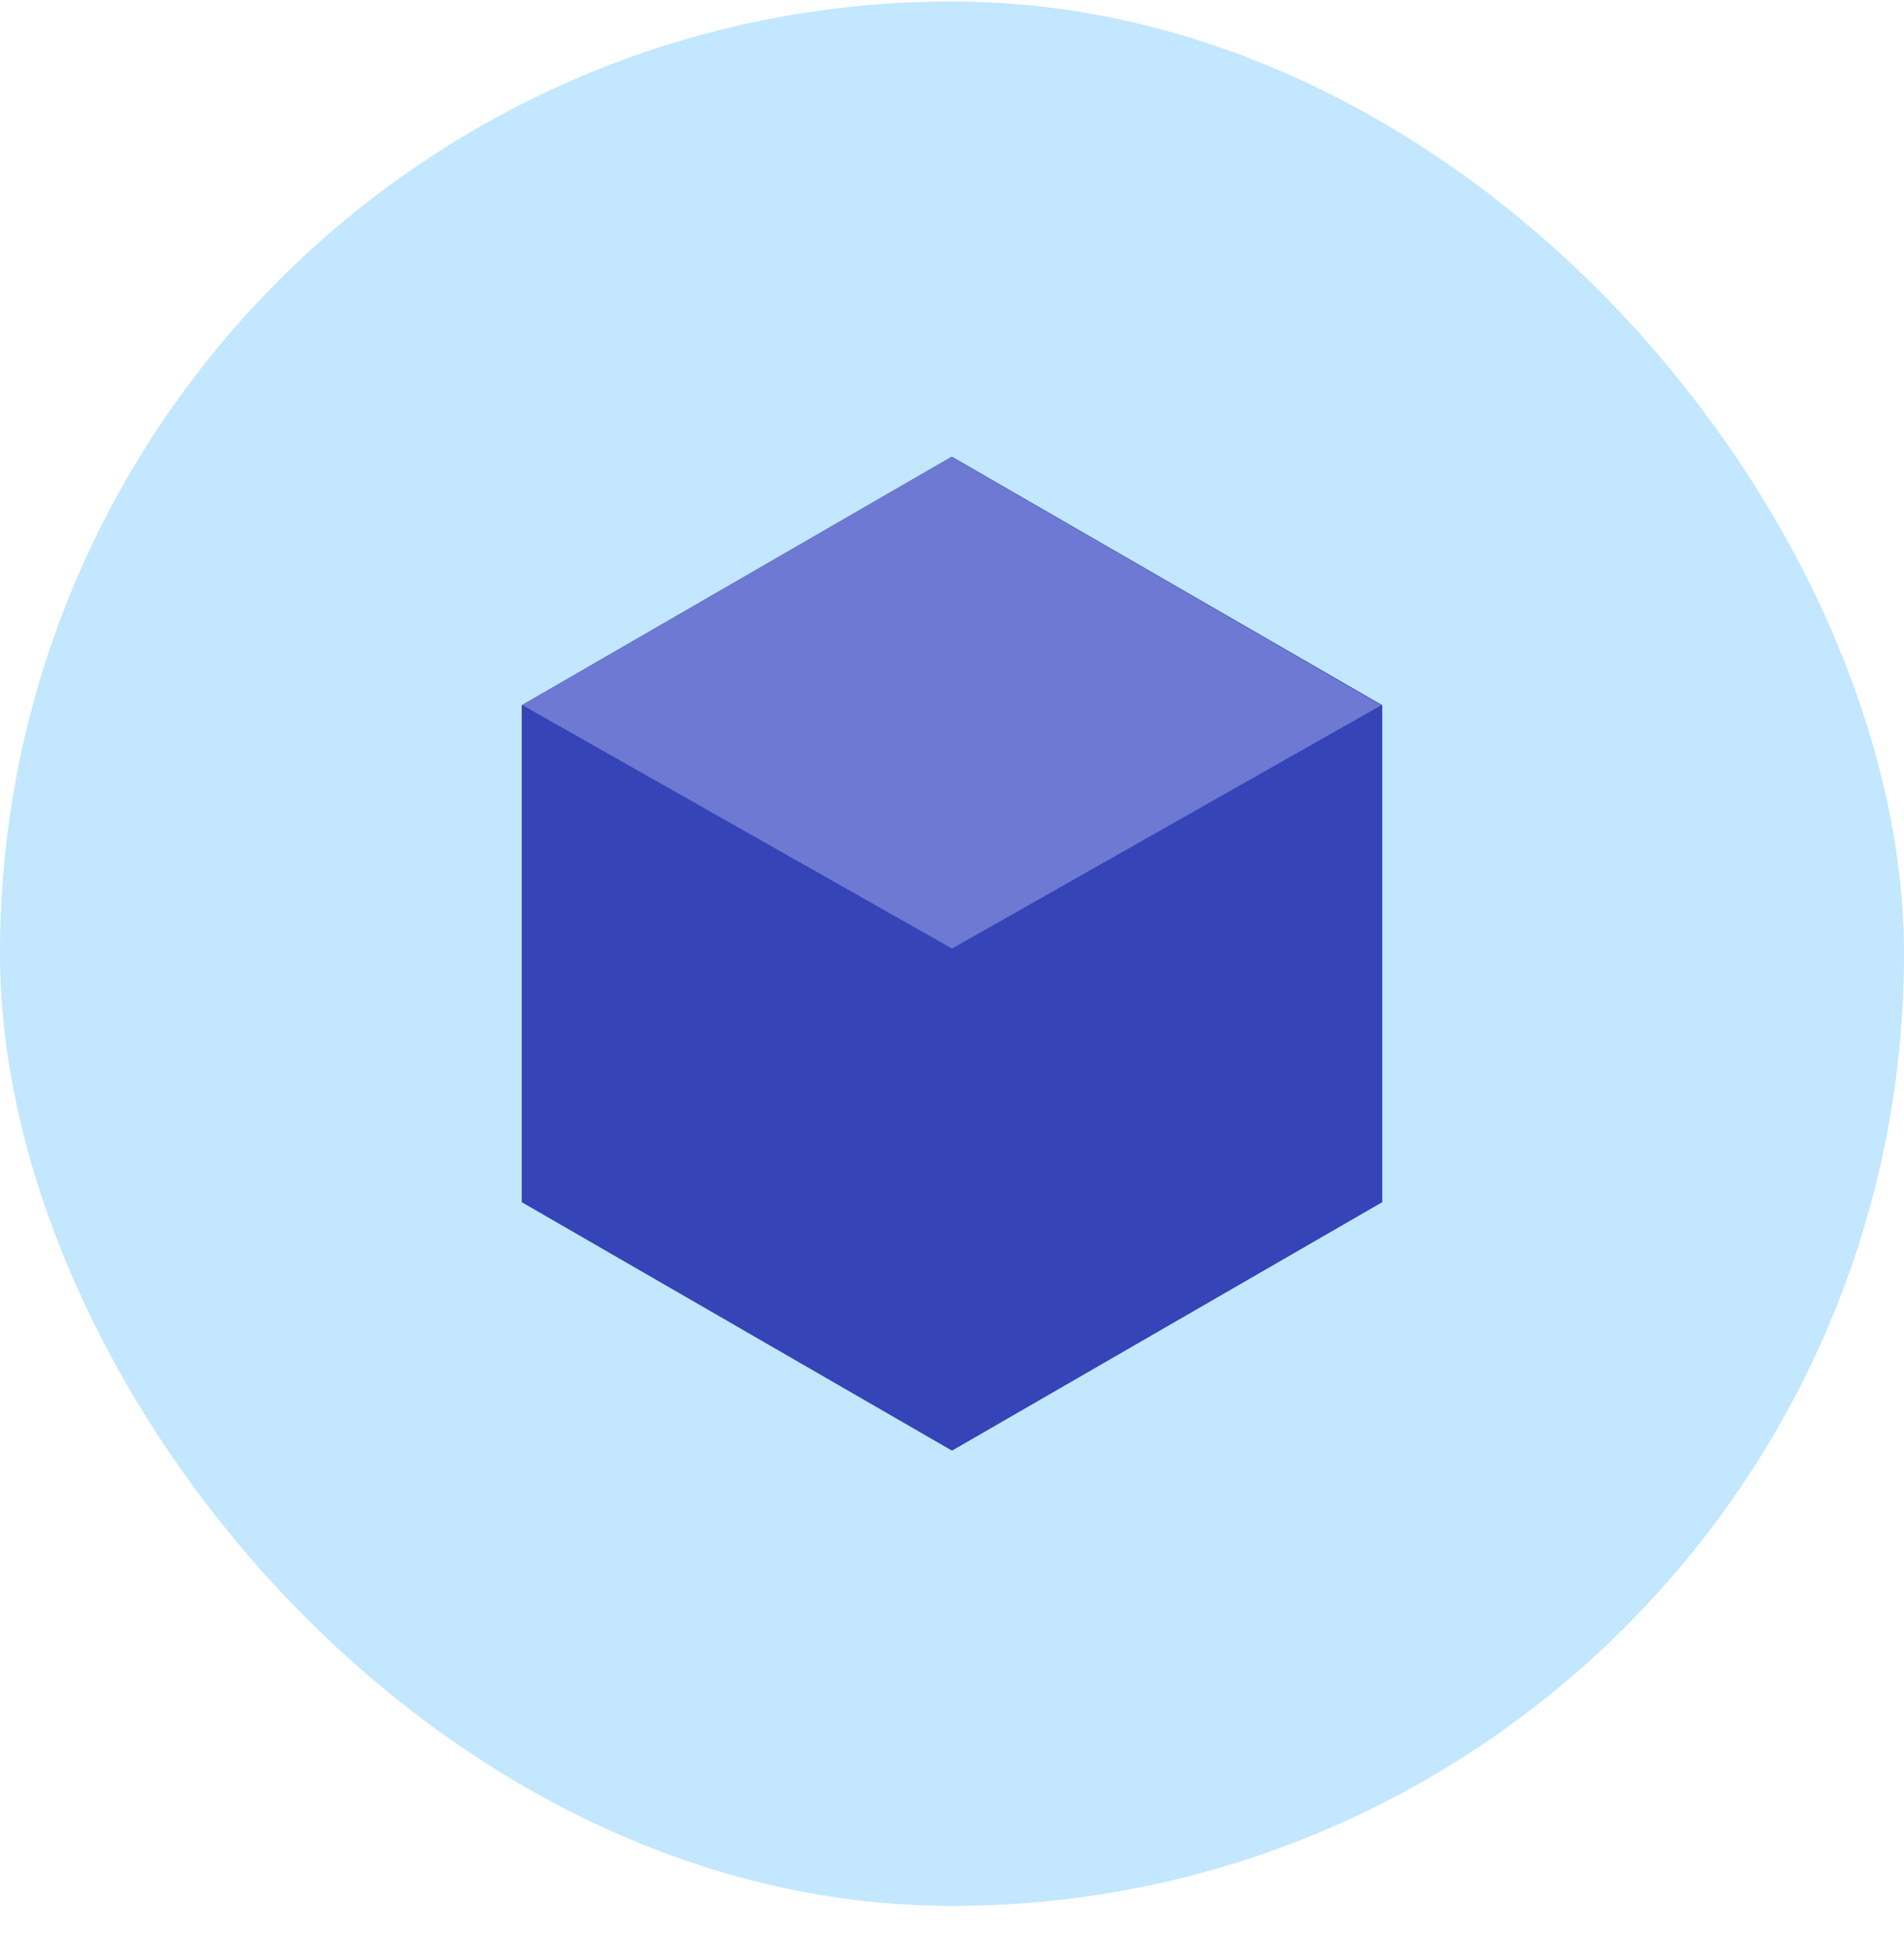 <svg width="36" height="37" viewBox="0 0 36 37" fill="none" xmlns="http://www.w3.org/2000/svg">
<rect y="0.028" width="36" height="36" rx="18" fill="#C2E7FF"/>
<path d="M18 8.634L26.135 13.331V22.725L18 27.422L9.865 22.725V13.331L18 8.634Z" fill="#3544B6"/>
<path fill-rule="evenodd" clip-rule="evenodd" d="M26.113 13.334L18 17.931L9.873 13.327L17.989 8.634L26.113 13.331V13.334Z" fill="#6D79D2"/>
</svg>

